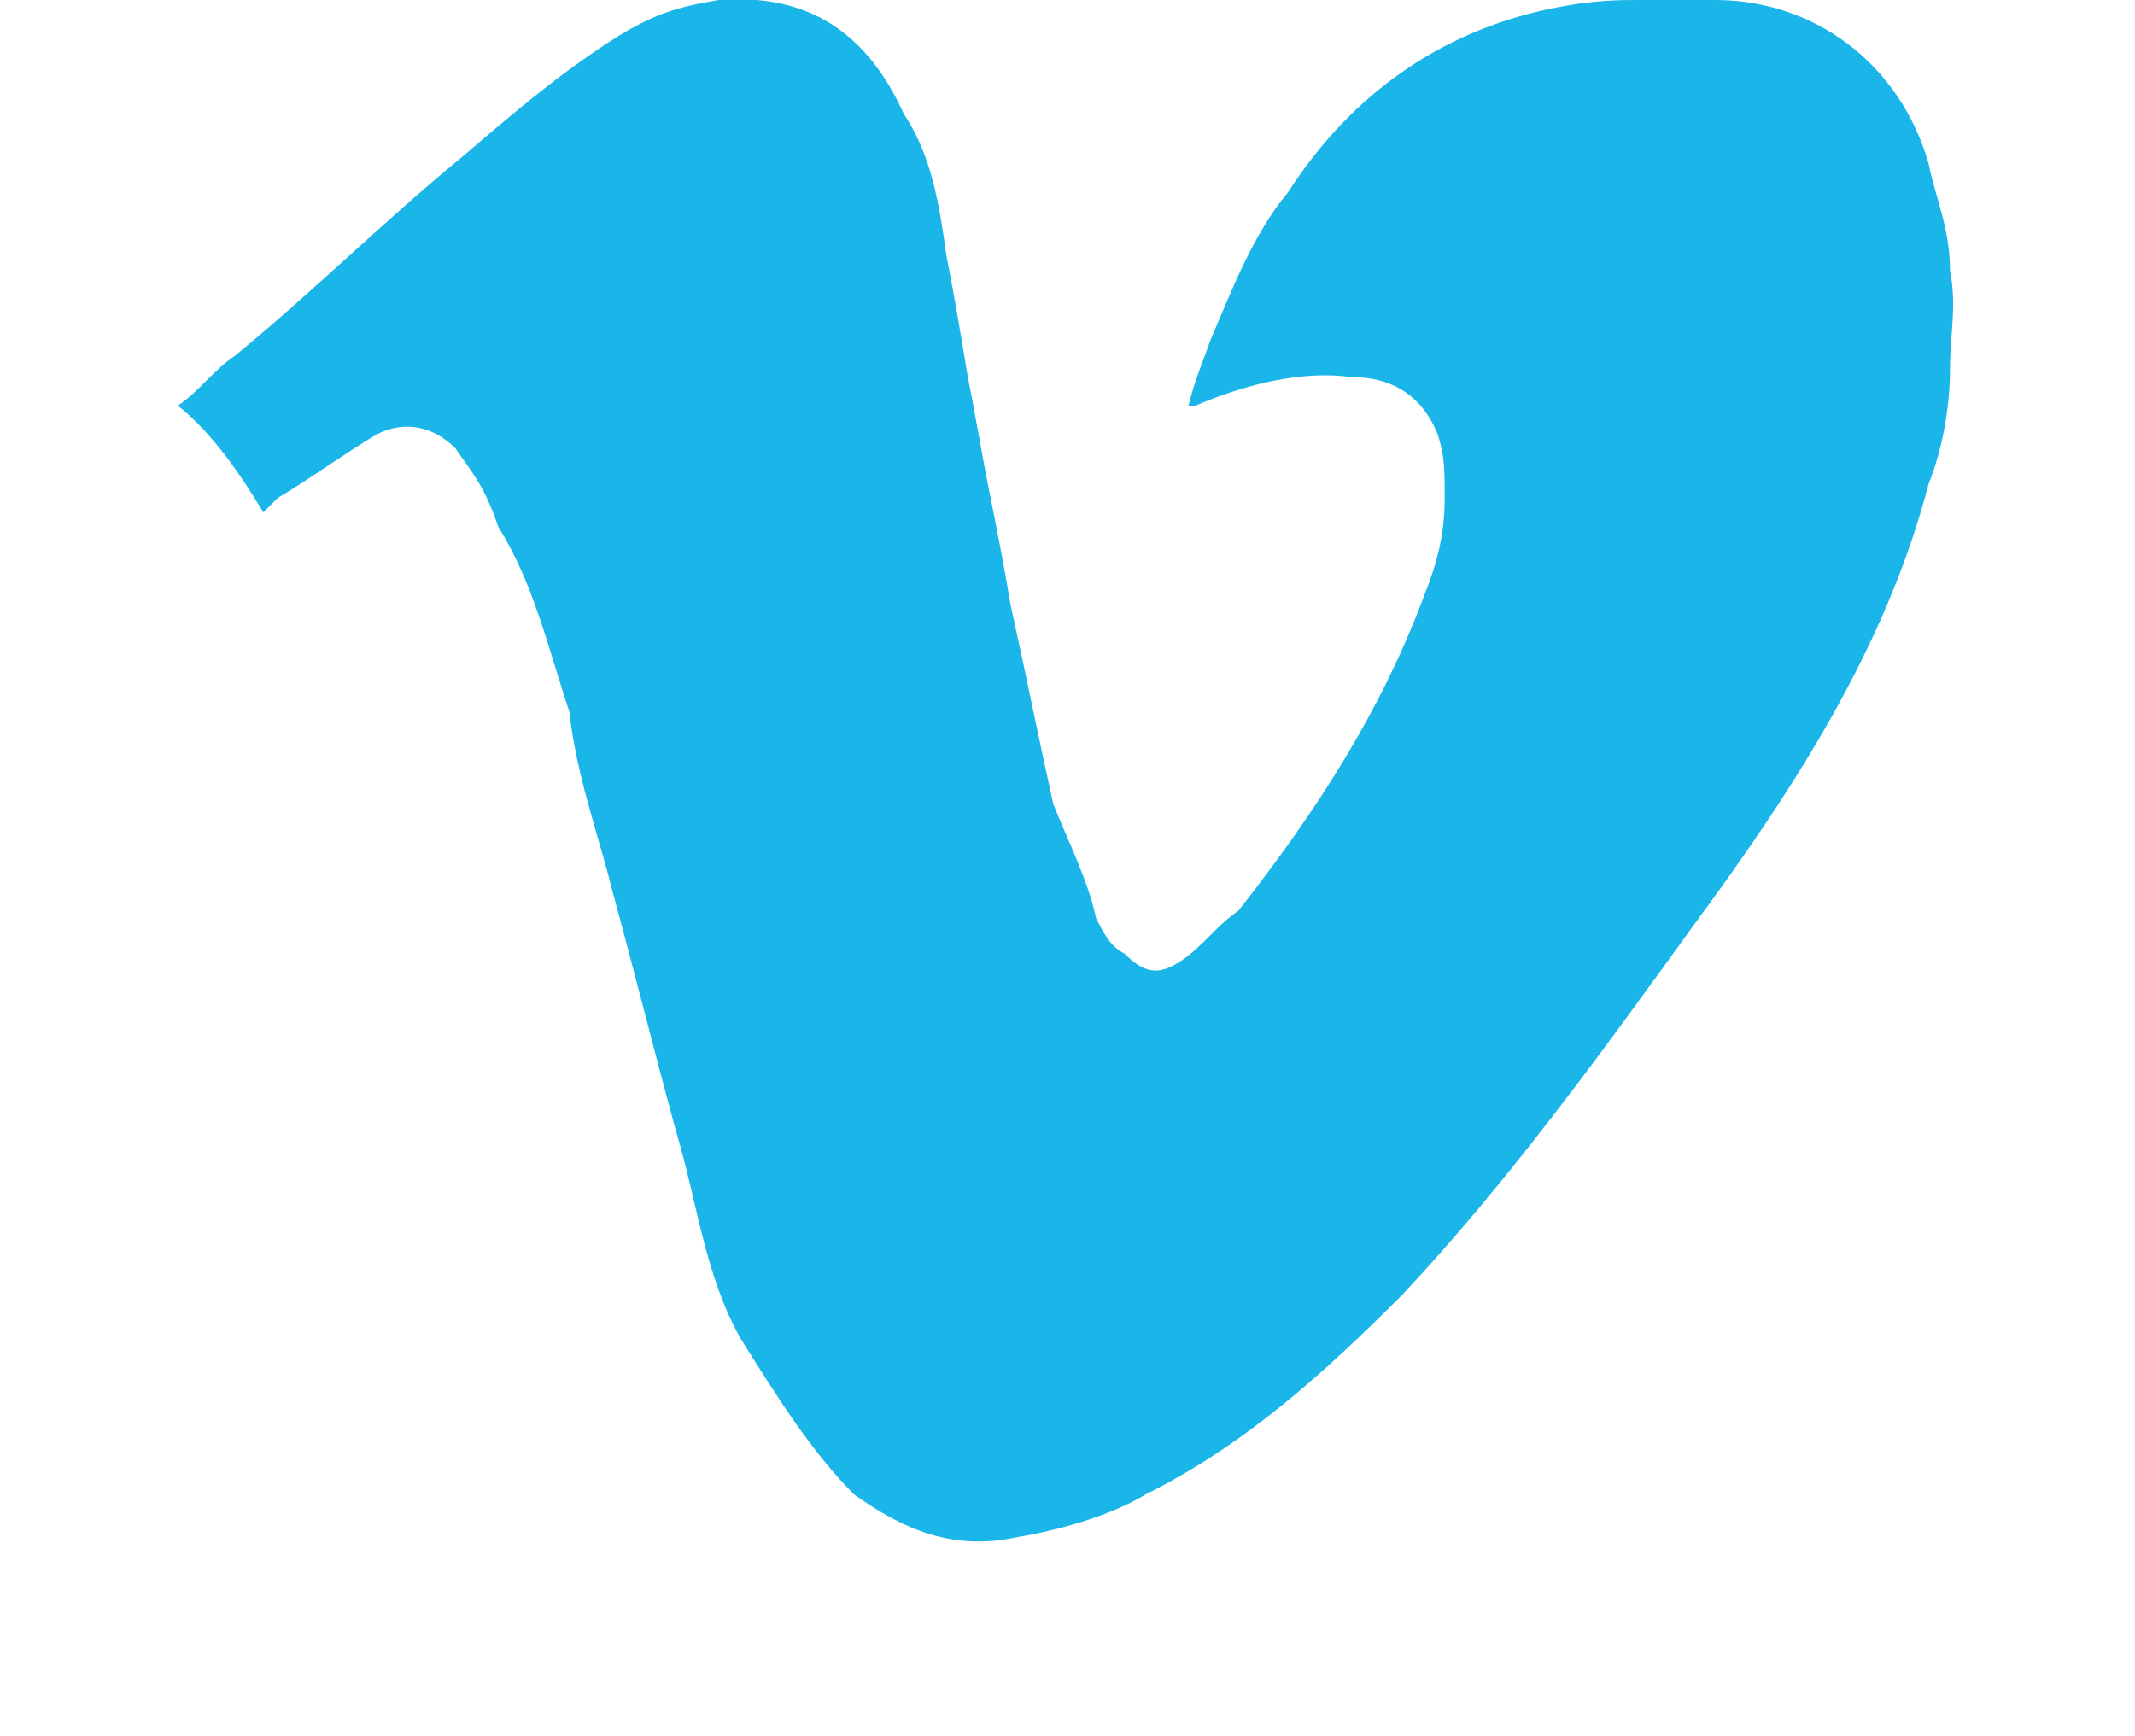 <?xml version="1.0" encoding="utf-8"?>
<!-- Generator: Adobe Illustrator 20.1.0, SVG Export Plug-In . SVG Version: 6.00 Build 0)  -->
<svg version="1.1" id="Layer_1" xmlns="http://www.w3.org/2000/svg" xmlns:xlink="http://www.w3.org/1999/xlink" x="0px" y="0px"
	 viewBox="0 0 30 24.4" style="enable-background:new 0 0 30 24.4;" xml:space="preserve">
<style type="text/css">
	.st0{fill:#1AB6E9;}
</style>
<g>
	<path class="st0" d="M3.7,7.2C3.4,6.7,3,6.1,2.5,5.7C2.8,5.5,3,5.2,3.3,5c1.1-0.9,2.1-1.9,3.2-2.8C7.2,1.6,7.9,1,8.7,0.5
		c0.5-0.3,0.8-0.4,1.4-0.5c1.3-0.1,2.1,0.5,2.6,1.6c0.4,0.6,0.5,1.3,0.6,2c0.1,0.5,0.2,1.1,0.3,1.7c0.1,0.5,0.2,1.1,0.3,1.6
		c0.1,0.5,0.2,1,0.3,1.6c0.2,0.9,0.4,1.9,0.6,2.8c0.2,0.5,0.5,1.1,0.6,1.6c0.1,0.2,0.2,0.4,0.4,0.5c0.3,0.3,0.5,0.3,0.8,0.1
		c0.3-0.2,0.5-0.5,0.8-0.7c1.1-1.4,2-2.8,2.6-4.4c0.2-0.5,0.3-0.9,0.3-1.4c0-0.4,0-0.6-0.1-0.9c-0.2-0.5-0.6-0.8-1.2-0.8
		c-0.7-0.1-1.5,0.1-2.2,0.4h-0.1c0.1-0.4,0.2-0.6,0.3-0.9c0.3-0.7,0.6-1.5,1.1-2.1c0.9-1.4,2.2-2.3,3.8-2.6C22.4,0,22.8,0,23,0
		c0.4,0,0.7,0,1.1,0c1.4,0,2.6,0.9,3,2.3c0.1,0.5,0.3,0.9,0.3,1.5c0.1,0.5,0,0.9,0,1.4c0,0.5-0.1,1.1-0.3,1.6
		c-0.6,2.3-1.9,4.3-3.3,6.2c-1.3,1.8-2.6,3.6-4.1,5.2c-1.1,1.1-2.2,2.1-3.6,2.8c-0.5,0.3-1.2,0.5-1.8,0.6c-0.9,0.2-1.6-0.1-2.3-0.6
		c-0.6-0.6-1.1-1.4-1.6-2.2c-0.5-0.9-0.6-1.9-0.9-2.9c-0.3-1.1-0.6-2.3-0.9-3.4c-0.2-0.8-0.5-1.6-0.6-2.5c-0.3-0.9-0.5-1.8-1-2.6
		C6.8,6.8,6.6,6.6,6.4,6.3C6.1,6,5.7,5.9,5.3,6.1C4.8,6.4,4.4,6.7,3.9,7C3.9,7,3.8,7.1,3.7,7.2z"/>
</g>
</svg>

